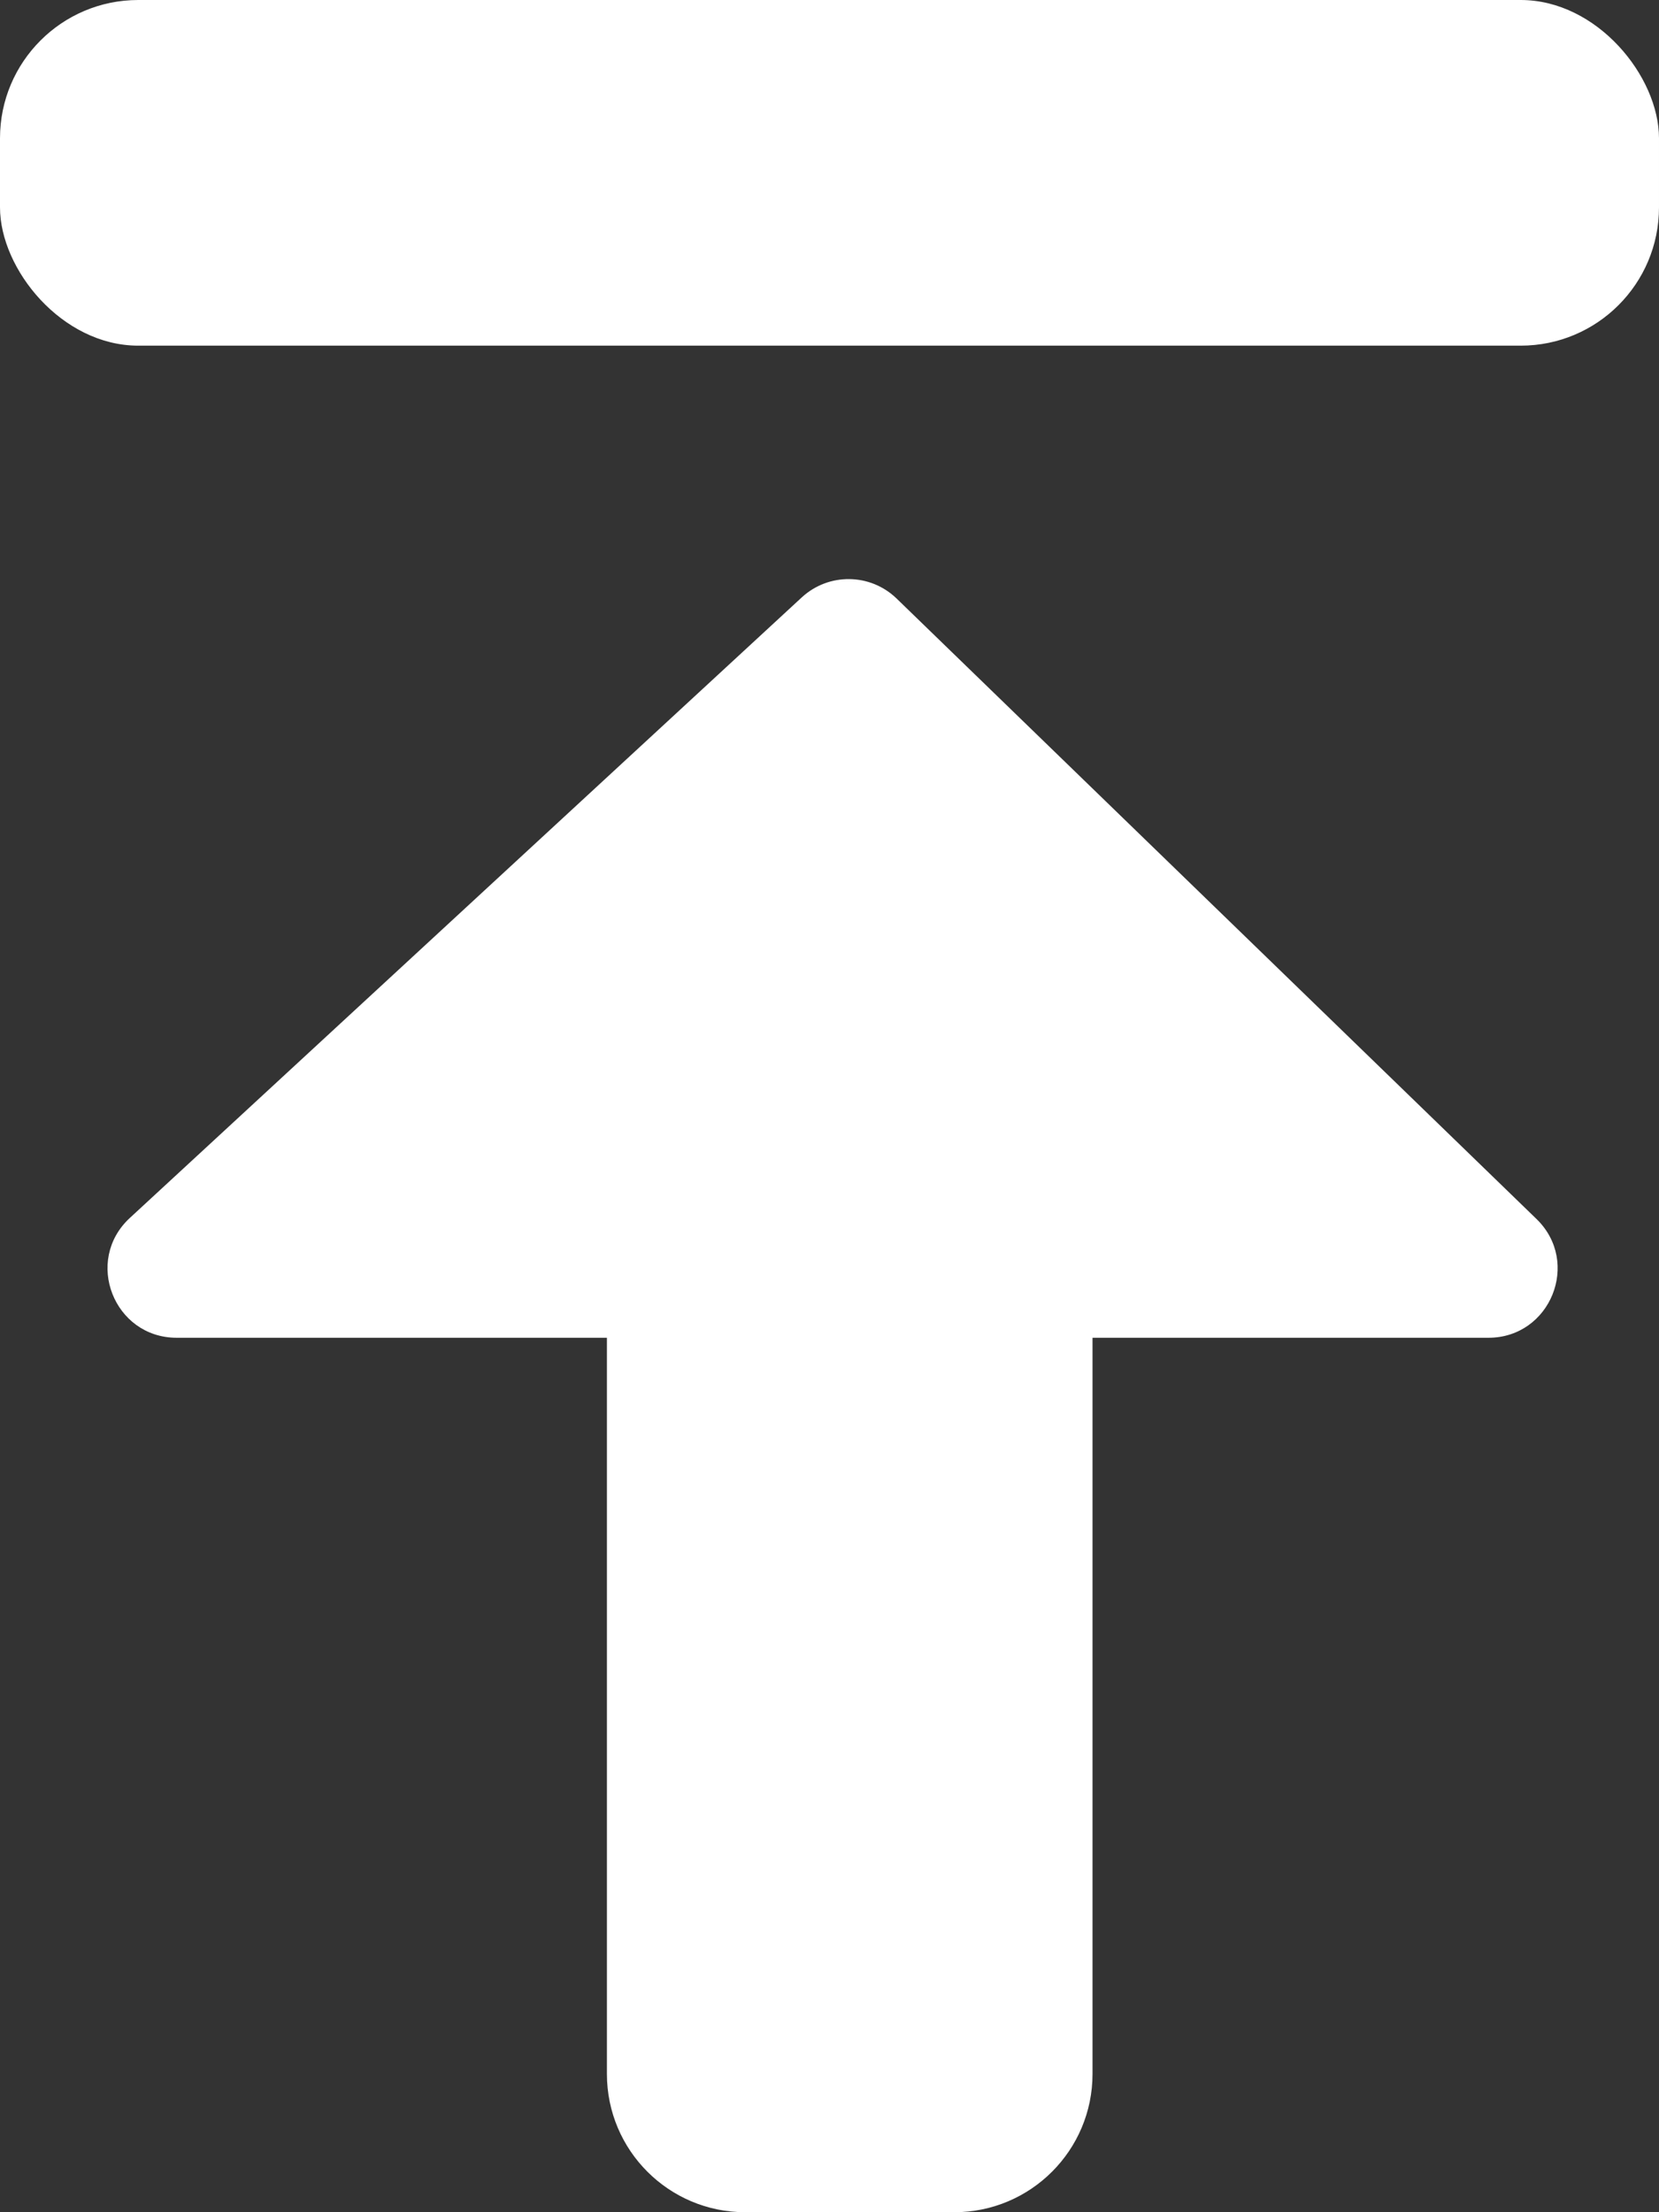 <svg width="24" height="32" viewBox="0 0 24 32" fill="none" xmlns="http://www.w3.org/2000/svg">
<rect x="0" y="0" width="24" height="32" fill="#333333" stroke="none"/>
<path d="M22.228 17.633L12.972 8.659C12.591 8.289 11.988 8.282 11.598 8.642L1.879 17.617C1.21 18.234 1.647 19.351 2.557 19.351H8.78V30C8.78 31.105 9.676 32 10.78 32H13.805C14.909 32 15.805 31.105 15.805 30V19.351H21.532C22.43 19.351 22.873 18.259 22.228 17.633Z" fill="white"/>
<rect width="24" height="5" rx="2" fill="white"/>
</svg>
